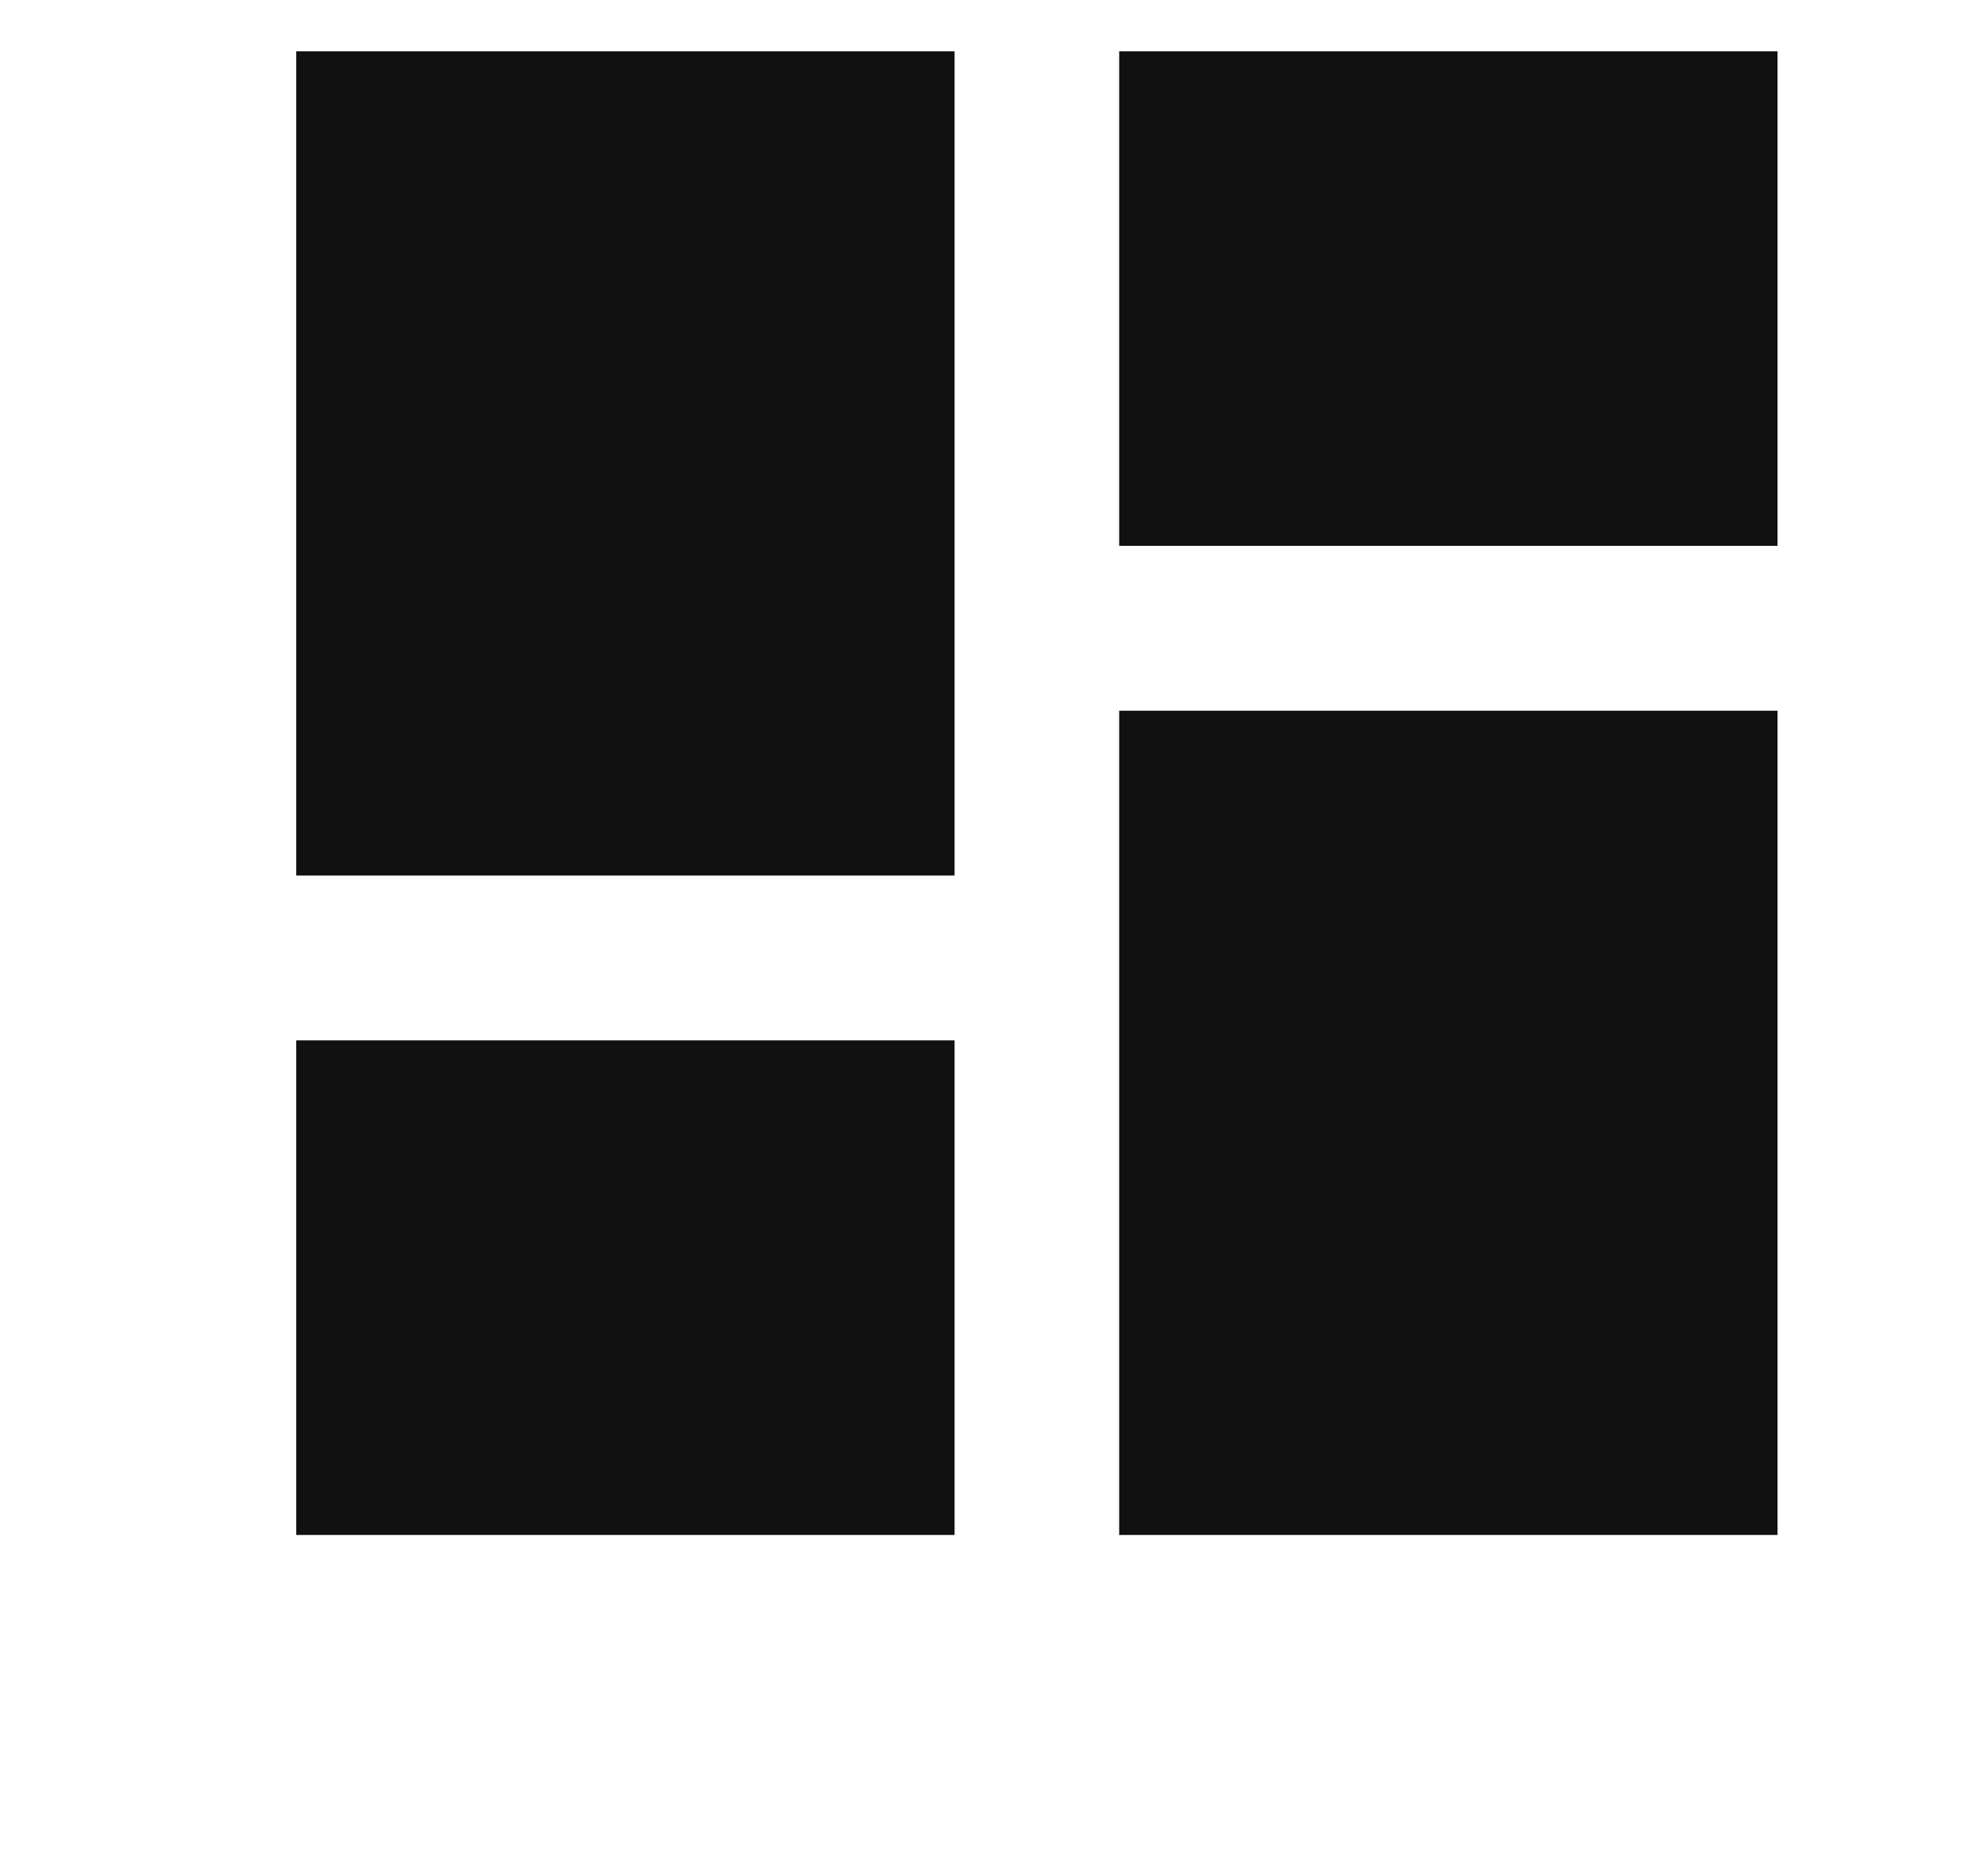 <svg width="40" height="38" viewBox="0 0 40 38" fill="none" xmlns="http://www.w3.org/2000/svg">
<path d="M6 17.735H19.333V1.04H6V17.735ZM6 31.092H19.333V21.074H6V31.092ZM22.667 31.092H36V14.396H22.667V31.092ZM22.667 1.04V11.057H36V1.04H22.667Z" fill="#111111"/>
</svg>
